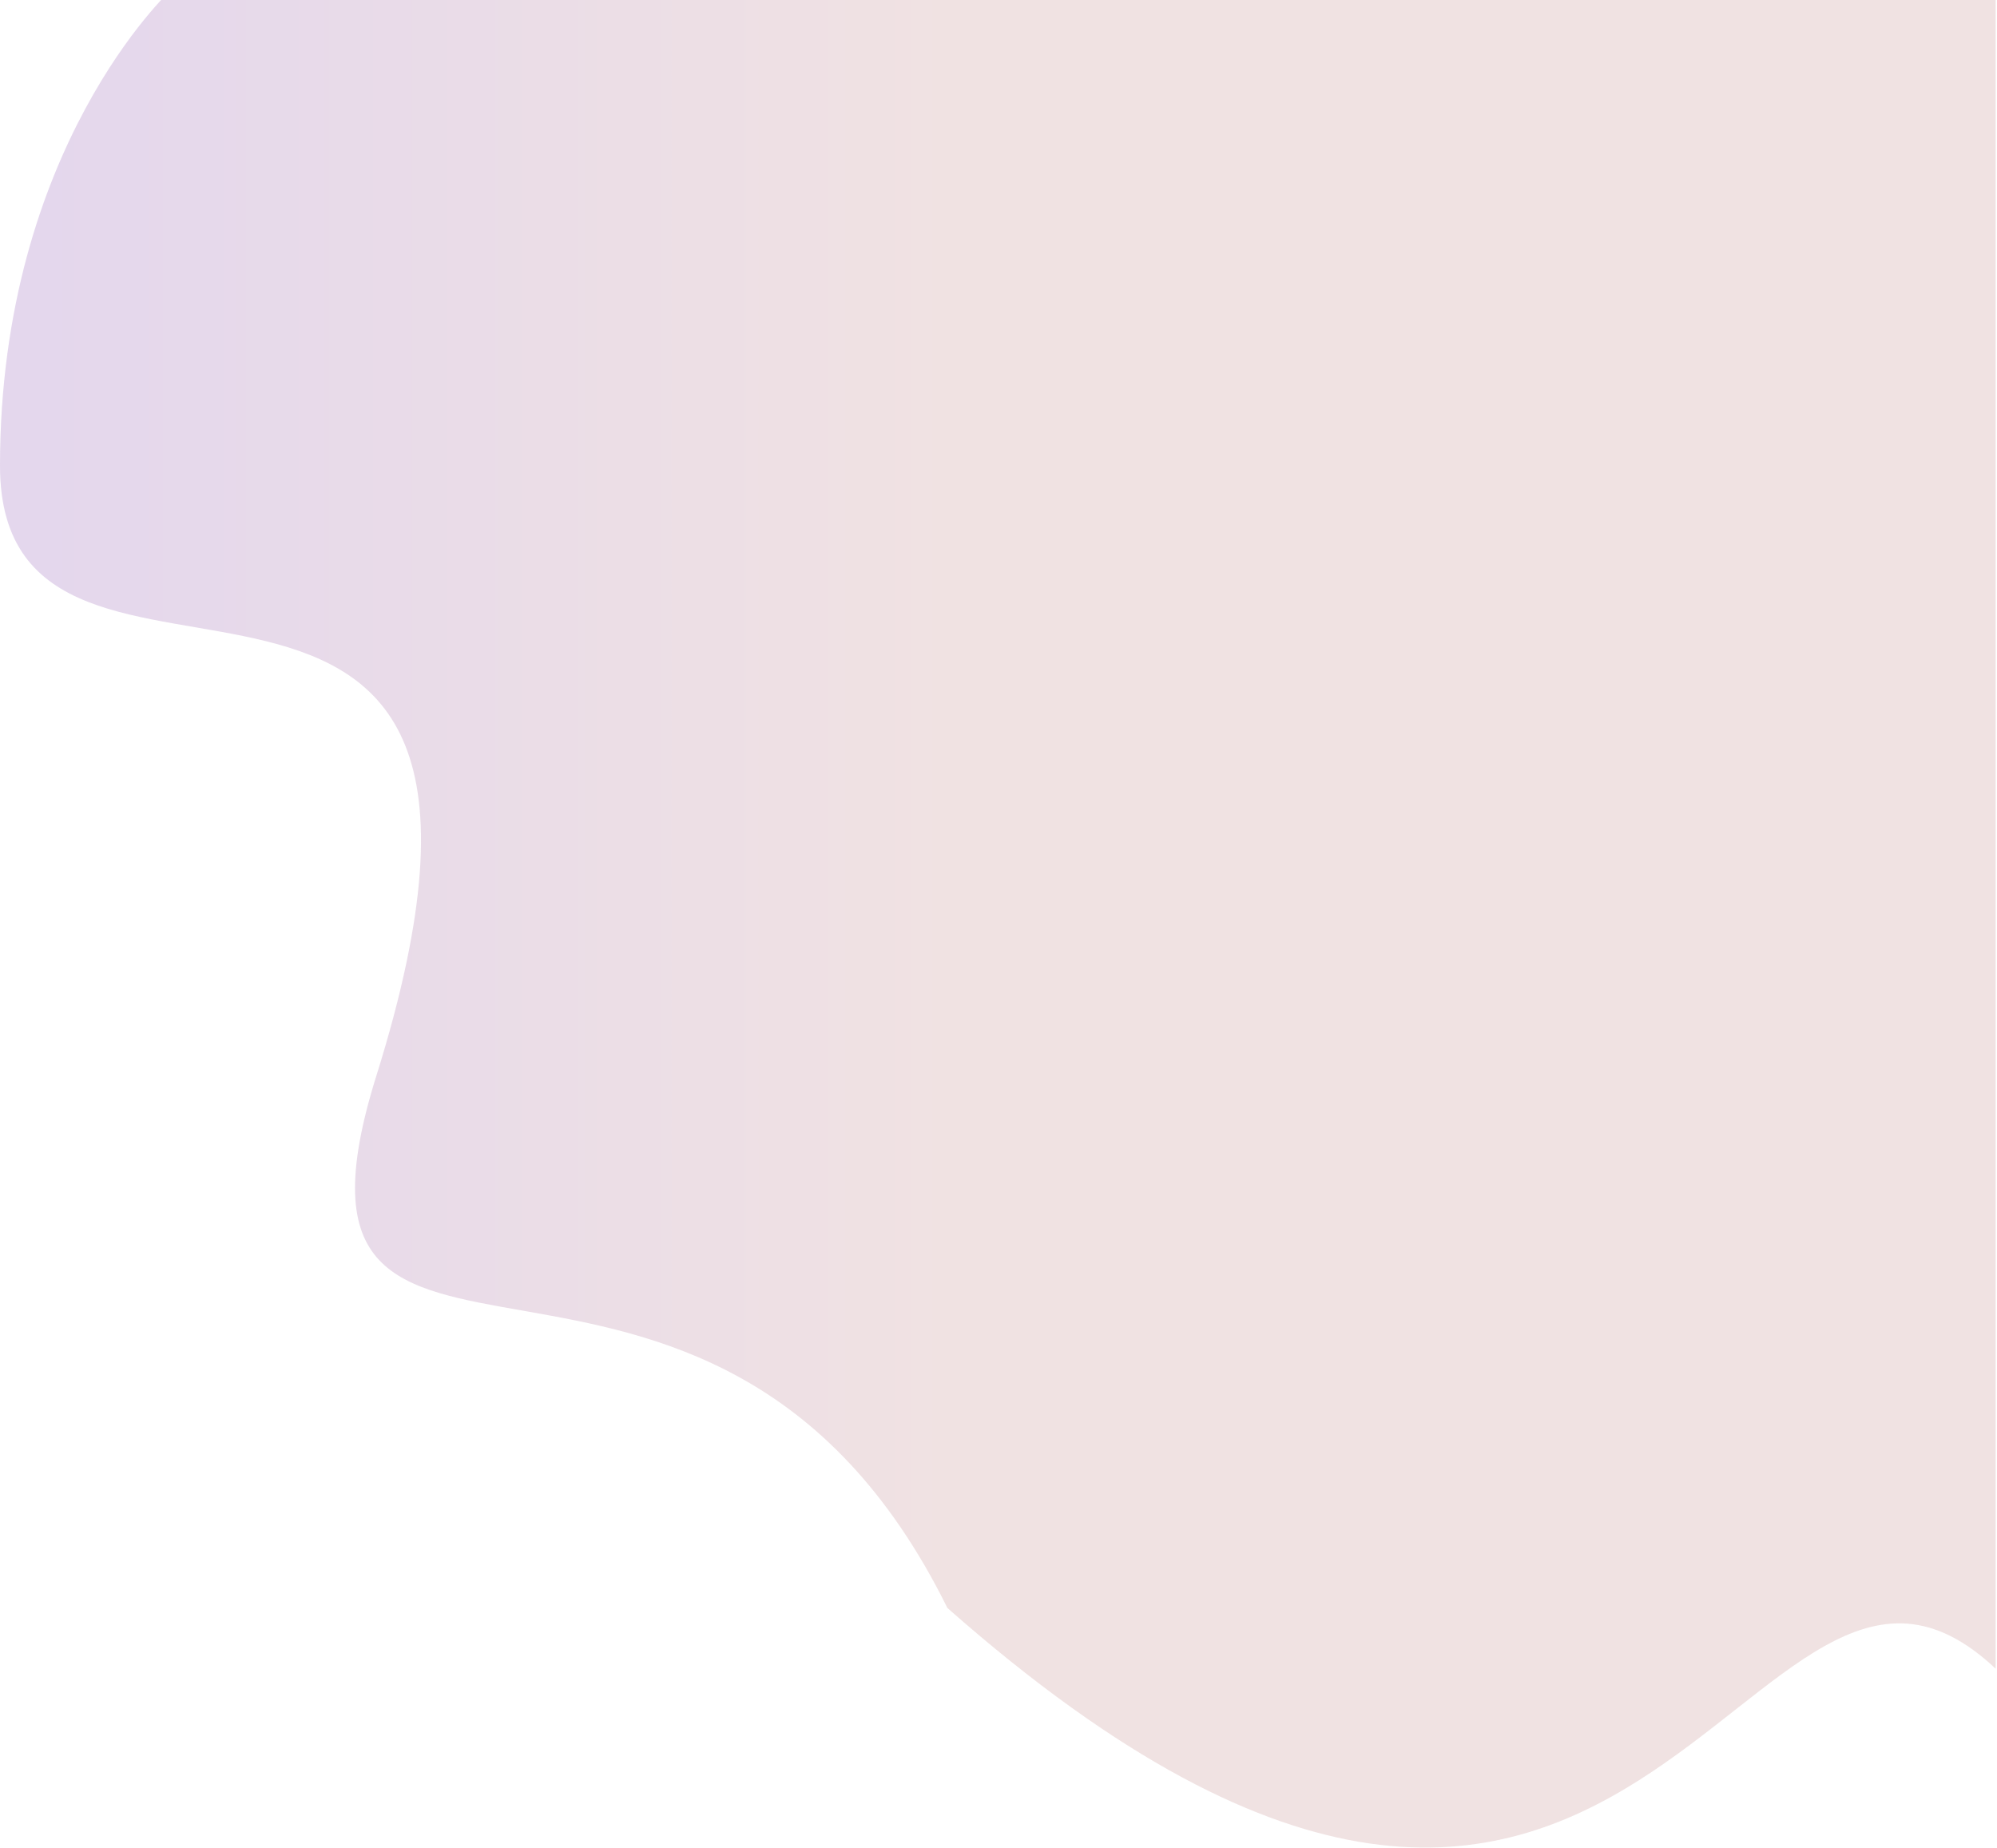 <svg width="1231" height="1139" viewBox="0 0 1231 1139" fill="none" xmlns="http://www.w3.org/2000/svg">
<path d="M1230.18 1028.43L1230.18 -6L105.202 -6C105.202 -6 0 91 0 287C0 483 360 254.13 232 663C154.712 909.882 437 693.574 584 991C1013 1369.57 1076.08 883.283 1230.18 1028.43Z" fill="url(#paint0_linear)" fill-opacity="0.34"/>
<defs>
<linearGradient id="paint0_linear" x1="1091.01" y1="1075.56" x2="-996.599" y2="1075.56" gradientUnits="userSpaceOnUse">
<stop offset="0.238" stop-color="#D5ABAB"/>
<stop offset="0.972" stop-color="#7353FF"/>
<stop offset="1" stop-color="#8176E7"/>
</linearGradient>
</defs>
</svg>
